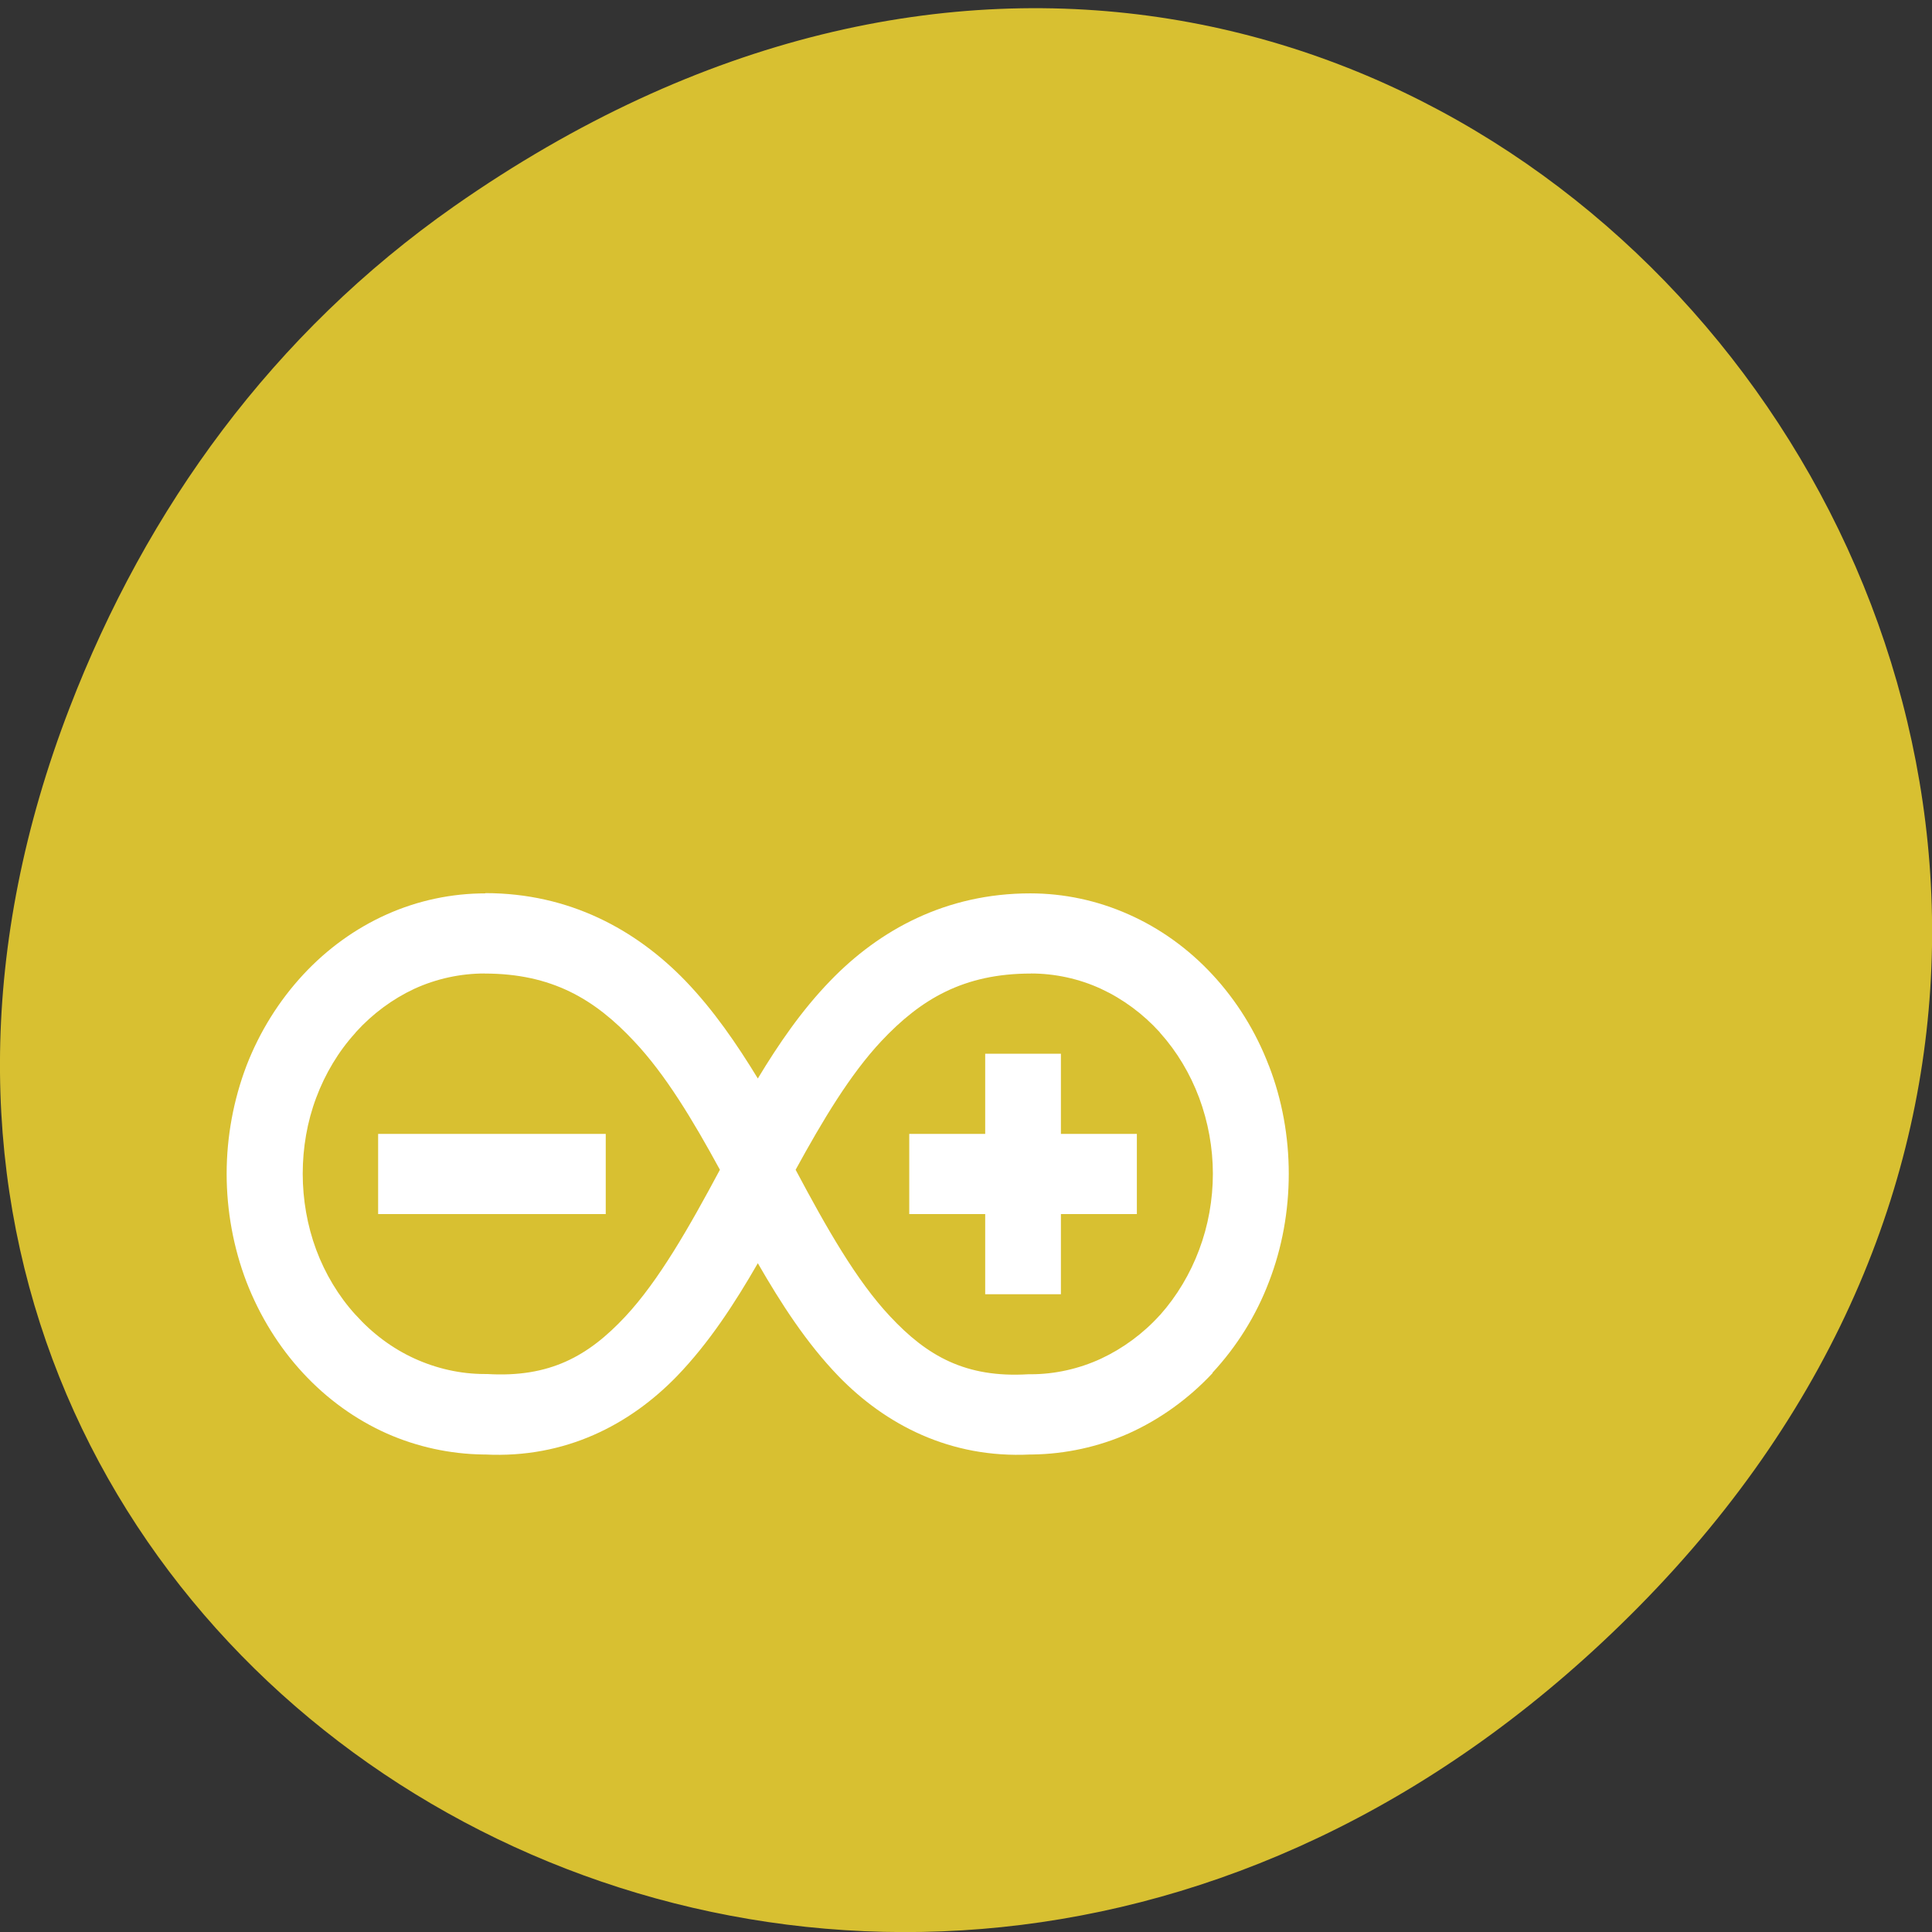 <svg xmlns="http://www.w3.org/2000/svg" viewBox="0 0 32 32"><rect x="0" y="0" width="32" height="32" fill="#333333" stroke="none"/><path d="m 7.52 3.418 c 16.367 -11.457 32.953 9.703 19.617 23.2 c -12.566 12.719 -32.09 0.93 -25.984 -14.895 c 1.273 -3.305 3.363 -6.199 6.367 -8.305" fill="#d8c031"/><path d="m 8.04 14.797 c -0.559 0 -1.117 0.117 -1.633 0.348 c -0.516 0.23 -0.988 0.57 -1.387 1 c -0.398 0.43 -0.719 0.941 -0.938 1.508 c -0.215 0.566 -0.328 1.176 -0.328 1.789 c 0 0.613 0.113 1.227 0.328 1.789 c 0.219 0.566 0.539 1.082 0.938 1.512 c 0.398 0.43 0.871 0.77 1.387 1 c 0.504 0.223 1.047 0.34 1.594 0.348 c 0.012 0 0.023 0 0.035 0 c 1.328 0.066 2.395 -0.492 3.176 -1.297 c 0.535 -0.555 0.957 -1.207 1.34 -1.871 c 0.383 0.664 0.801 1.316 1.336 1.871 c 0.781 0.805 1.852 1.363 3.176 1.297 c 0.012 0 0.027 0 0.039 0 c 0.543 -0.008 1.086 -0.125 1.59 -0.348 c 0.52 -0.234 0.992 -0.574 1.391 -1 v -0.008 c 0.398 -0.43 0.719 -0.938 0.934 -1.504 c 0.219 -0.566 0.328 -1.176 0.328 -1.789 c 0 -0.613 -0.109 -1.223 -0.328 -1.789 l -0.004 -0.008 c -0.215 -0.563 -0.535 -1.074 -0.93 -1.5 c -0.398 -0.43 -0.871 -0.77 -1.391 -1 c -0.516 -0.23 -1.07 -0.348 -1.629 -0.348 c -1.395 0 -2.5 0.605 -3.313 1.449 c -0.473 0.488 -0.855 1.047 -1.199 1.617 c -0.348 -0.57 -0.73 -1.129 -1.199 -1.617 c -0.816 -0.844 -1.918 -1.453 -3.316 -1.453 m -0.012 1.332 c 1.113 0 1.824 0.422 2.477 1.121 c 0.52 0.551 0.973 1.305 1.422 2.129 c -0.512 0.957 -1.012 1.836 -1.566 2.43 c -0.613 0.656 -1.25 1.016 -2.293 0.953 h -0.039 c -0.398 0 -0.797 -0.09 -1.164 -0.258 c -0.359 -0.164 -0.691 -0.41 -0.965 -0.715 l -0.012 -0.012 c -0.277 -0.305 -0.5 -0.676 -0.648 -1.074 c -0.148 -0.398 -0.223 -0.832 -0.223 -1.258 c 0 -0.43 0.074 -0.863 0.223 -1.258 c 0.148 -0.398 0.371 -0.77 0.648 -1.074 l 0.012 -0.016 c 0.273 -0.301 0.605 -0.547 0.965 -0.715 c 0.367 -0.168 0.766 -0.254 1.164 -0.254 m 9.05 0 c 0.395 0 0.797 0.086 1.16 0.254 c 0.363 0.168 0.695 0.414 0.969 0.715 l 0.012 0.016 c 0.277 0.309 0.496 0.676 0.645 1.074 c 0.148 0.398 0.227 0.828 0.227 1.258 c 0 0.43 -0.078 0.863 -0.227 1.258 c -0.148 0.398 -0.371 0.77 -0.645 1.078 l -0.012 0.012 c -0.273 0.301 -0.609 0.547 -0.969 0.715 c -0.363 0.168 -0.766 0.258 -1.16 0.258 h -0.043 c -1.039 0.063 -1.676 -0.301 -2.289 -0.957 c -0.559 -0.594 -1.055 -1.469 -1.566 -2.43 c 0.449 -0.82 0.902 -1.578 1.418 -2.129 c 0.656 -0.699 1.367 -1.121 2.48 -1.121 m -0.758 1.328 v 1.328 h -1.258 v 1.328 h 1.258 v 1.328 h 1.254 v -1.328 h 1.258 v -1.328 h -1.258 v -1.328 m -11.309 1.328 v 1.328 h 3.77 v -1.328" fill="#fff"/></svg>
